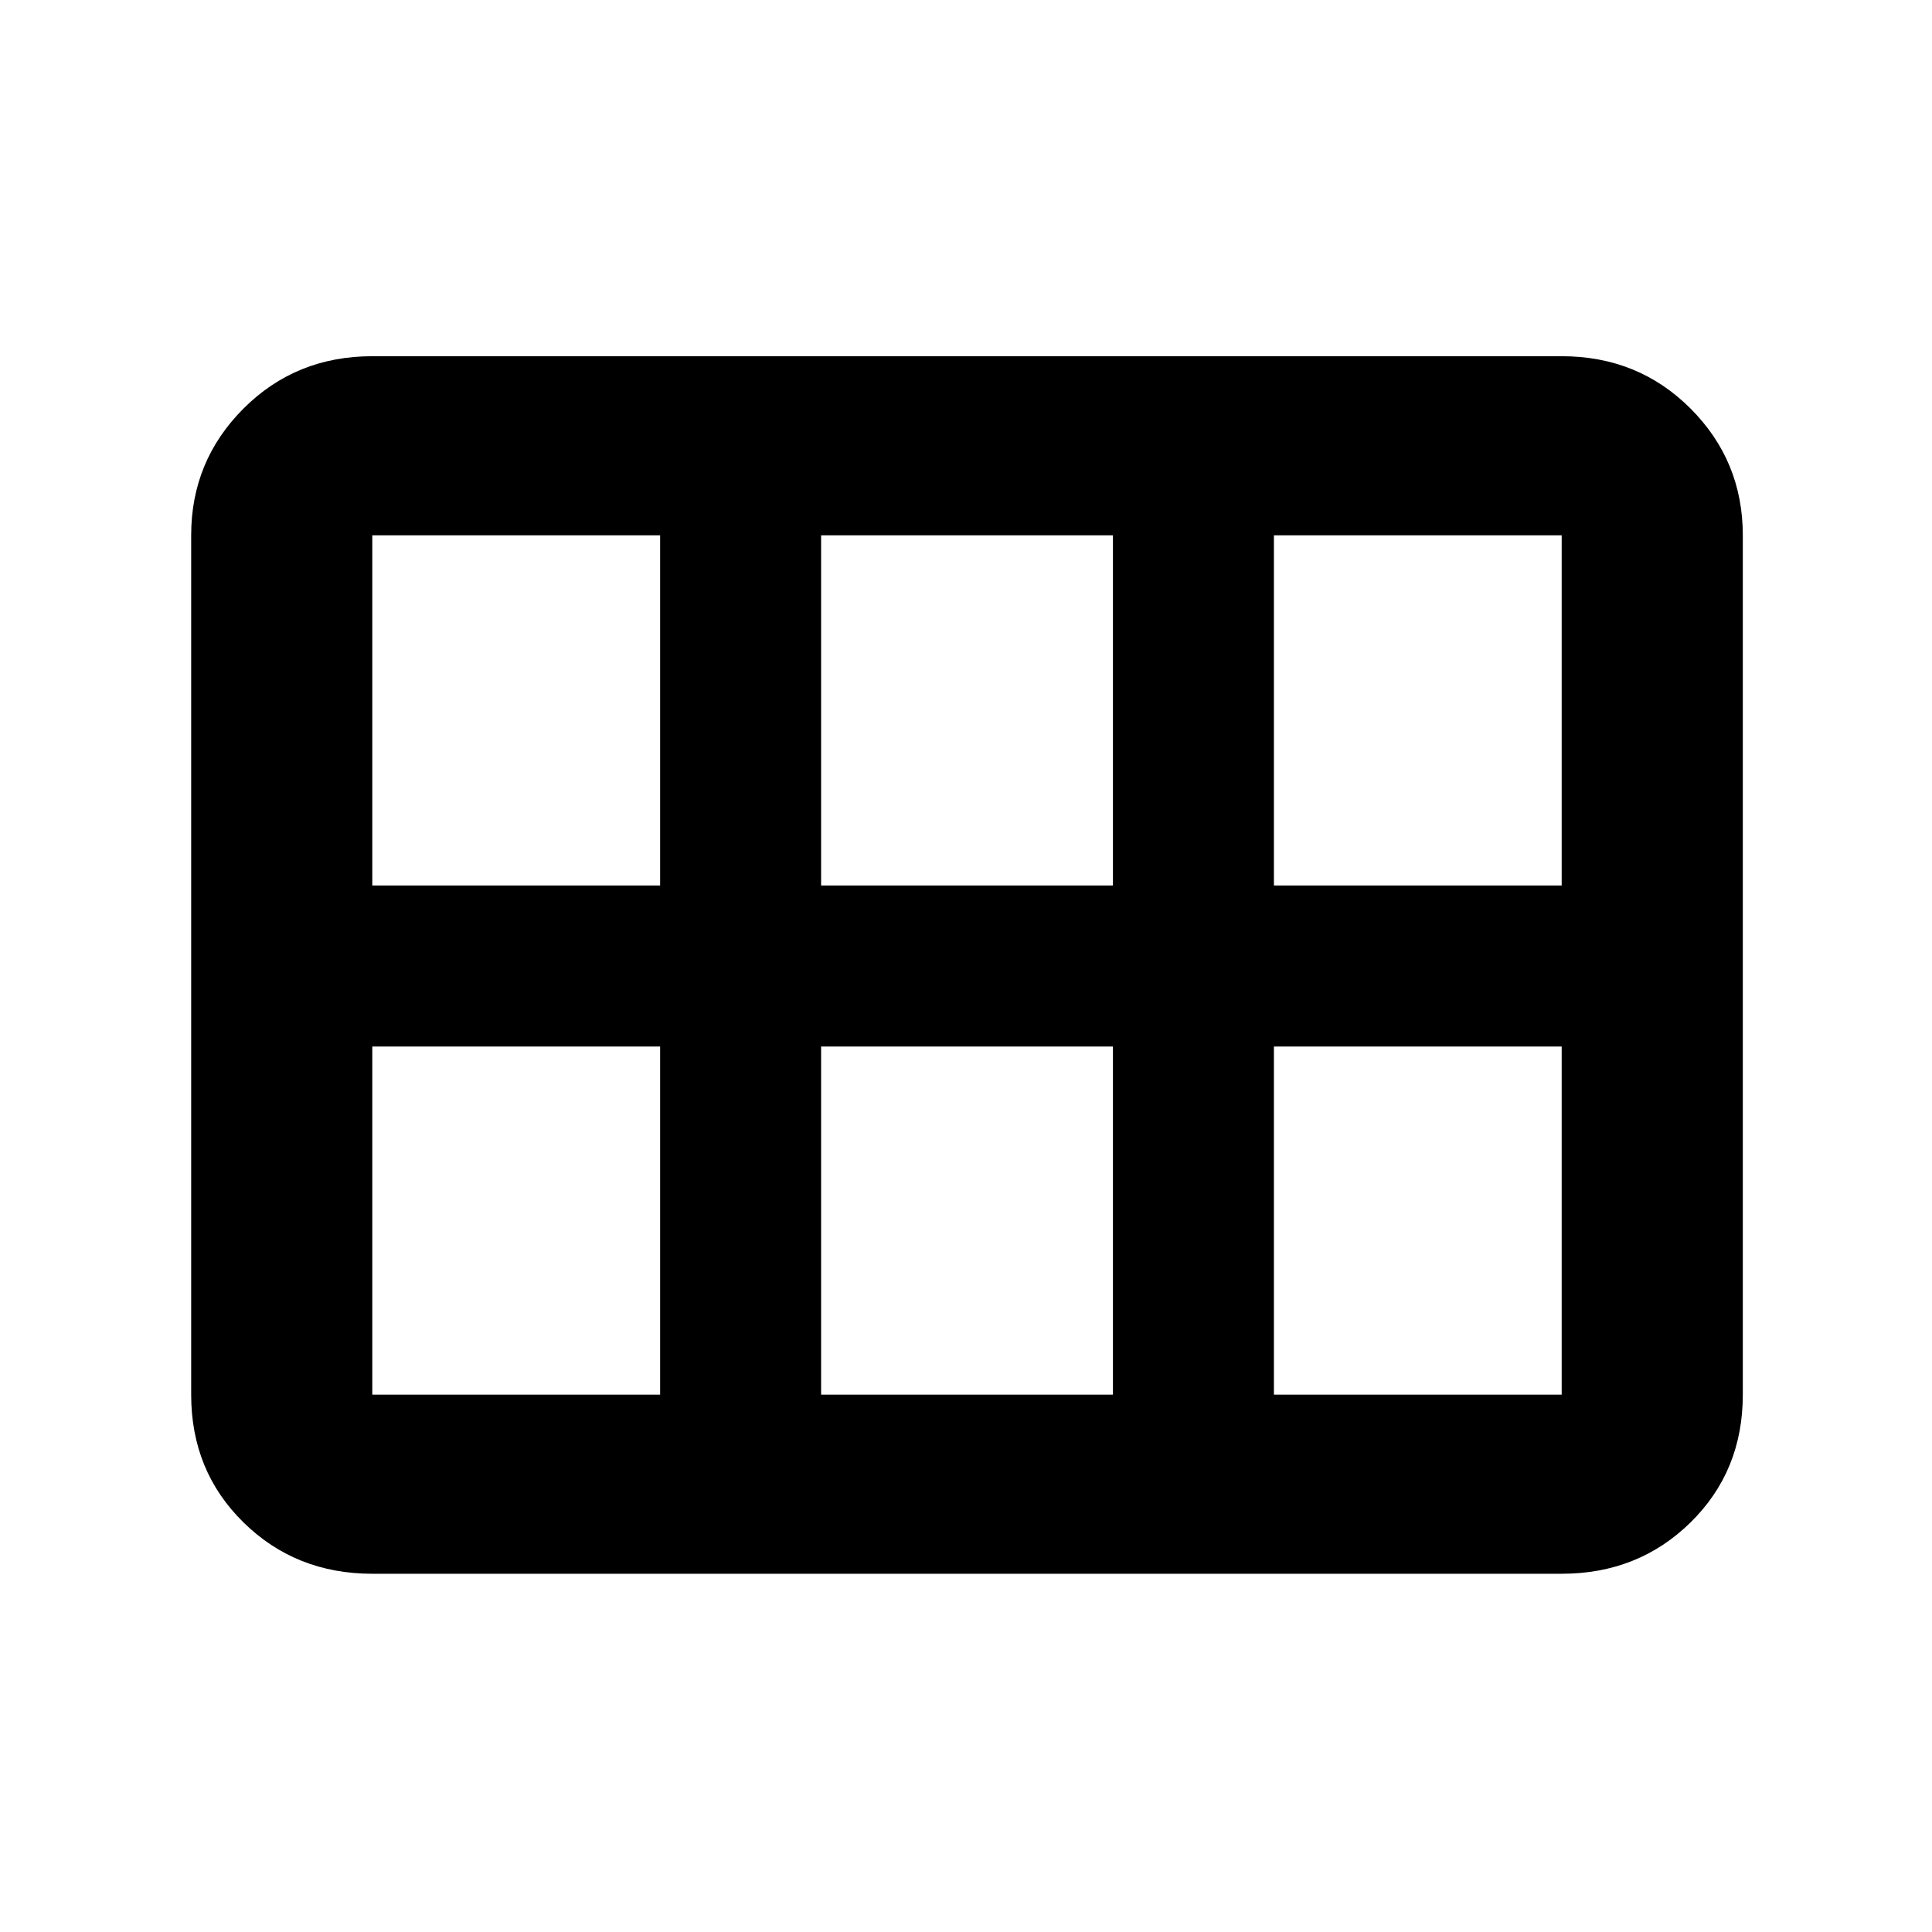 <svg xmlns="http://www.w3.org/2000/svg" height="40" width="40"><path d="M3.958 28.875V11.083Q3.958 9.542 5.042 8.458Q6.125 7.375 7.708 7.375H32.333Q33.917 7.375 35 8.458Q36.083 9.542 36.083 11.083V28.875Q36.083 30.458 35 31.521Q33.917 32.583 32.333 32.583H7.708Q6.125 32.583 5.042 31.521Q3.958 30.458 3.958 28.875ZM26.375 18.333H32.333Q32.333 18.333 32.333 18.333Q32.333 18.333 32.333 18.333V11.083Q32.333 11.083 32.333 11.083Q32.333 11.083 32.333 11.083H26.375Q26.375 11.083 26.375 11.083Q26.375 11.083 26.375 11.083V18.333Q26.375 18.333 26.375 18.333Q26.375 18.333 26.375 18.333ZM17 18.333H23.042Q23.042 18.333 23.042 18.333Q23.042 18.333 23.042 18.333V11.083Q23.042 11.083 23.042 11.083Q23.042 11.083 23.042 11.083H17Q17 11.083 17 11.083Q17 11.083 17 11.083V18.333Q17 18.333 17 18.333Q17 18.333 17 18.333ZM7.708 18.333H13.667Q13.667 18.333 13.667 18.333Q13.667 18.333 13.667 18.333V11.083Q13.667 11.083 13.667 11.083Q13.667 11.083 13.667 11.083H7.708Q7.708 11.083 7.708 11.083Q7.708 11.083 7.708 11.083V18.333Q7.708 18.333 7.708 18.333Q7.708 18.333 7.708 18.333ZM7.708 28.875H13.667Q13.667 28.875 13.667 28.875Q13.667 28.875 13.667 28.875V21.667Q13.667 21.667 13.667 21.667Q13.667 21.667 13.667 21.667H7.708Q7.708 21.667 7.708 21.667Q7.708 21.667 7.708 21.667V28.875Q7.708 28.875 7.708 28.875Q7.708 28.875 7.708 28.875ZM17 28.875H23.042Q23.042 28.875 23.042 28.875Q23.042 28.875 23.042 28.875V21.667Q23.042 21.667 23.042 21.667Q23.042 21.667 23.042 21.667H17Q17 21.667 17 21.667Q17 21.667 17 21.667V28.875Q17 28.875 17 28.875Q17 28.875 17 28.875ZM26.375 28.875H32.333Q32.333 28.875 32.333 28.875Q32.333 28.875 32.333 28.875V21.667Q32.333 21.667 32.333 21.667Q32.333 21.667 32.333 21.667H26.375Q26.375 21.667 26.375 21.667Q26.375 21.667 26.375 21.667V28.875Q26.375 28.875 26.375 28.875Q26.375 28.875 26.375 28.875Z"/></svg>